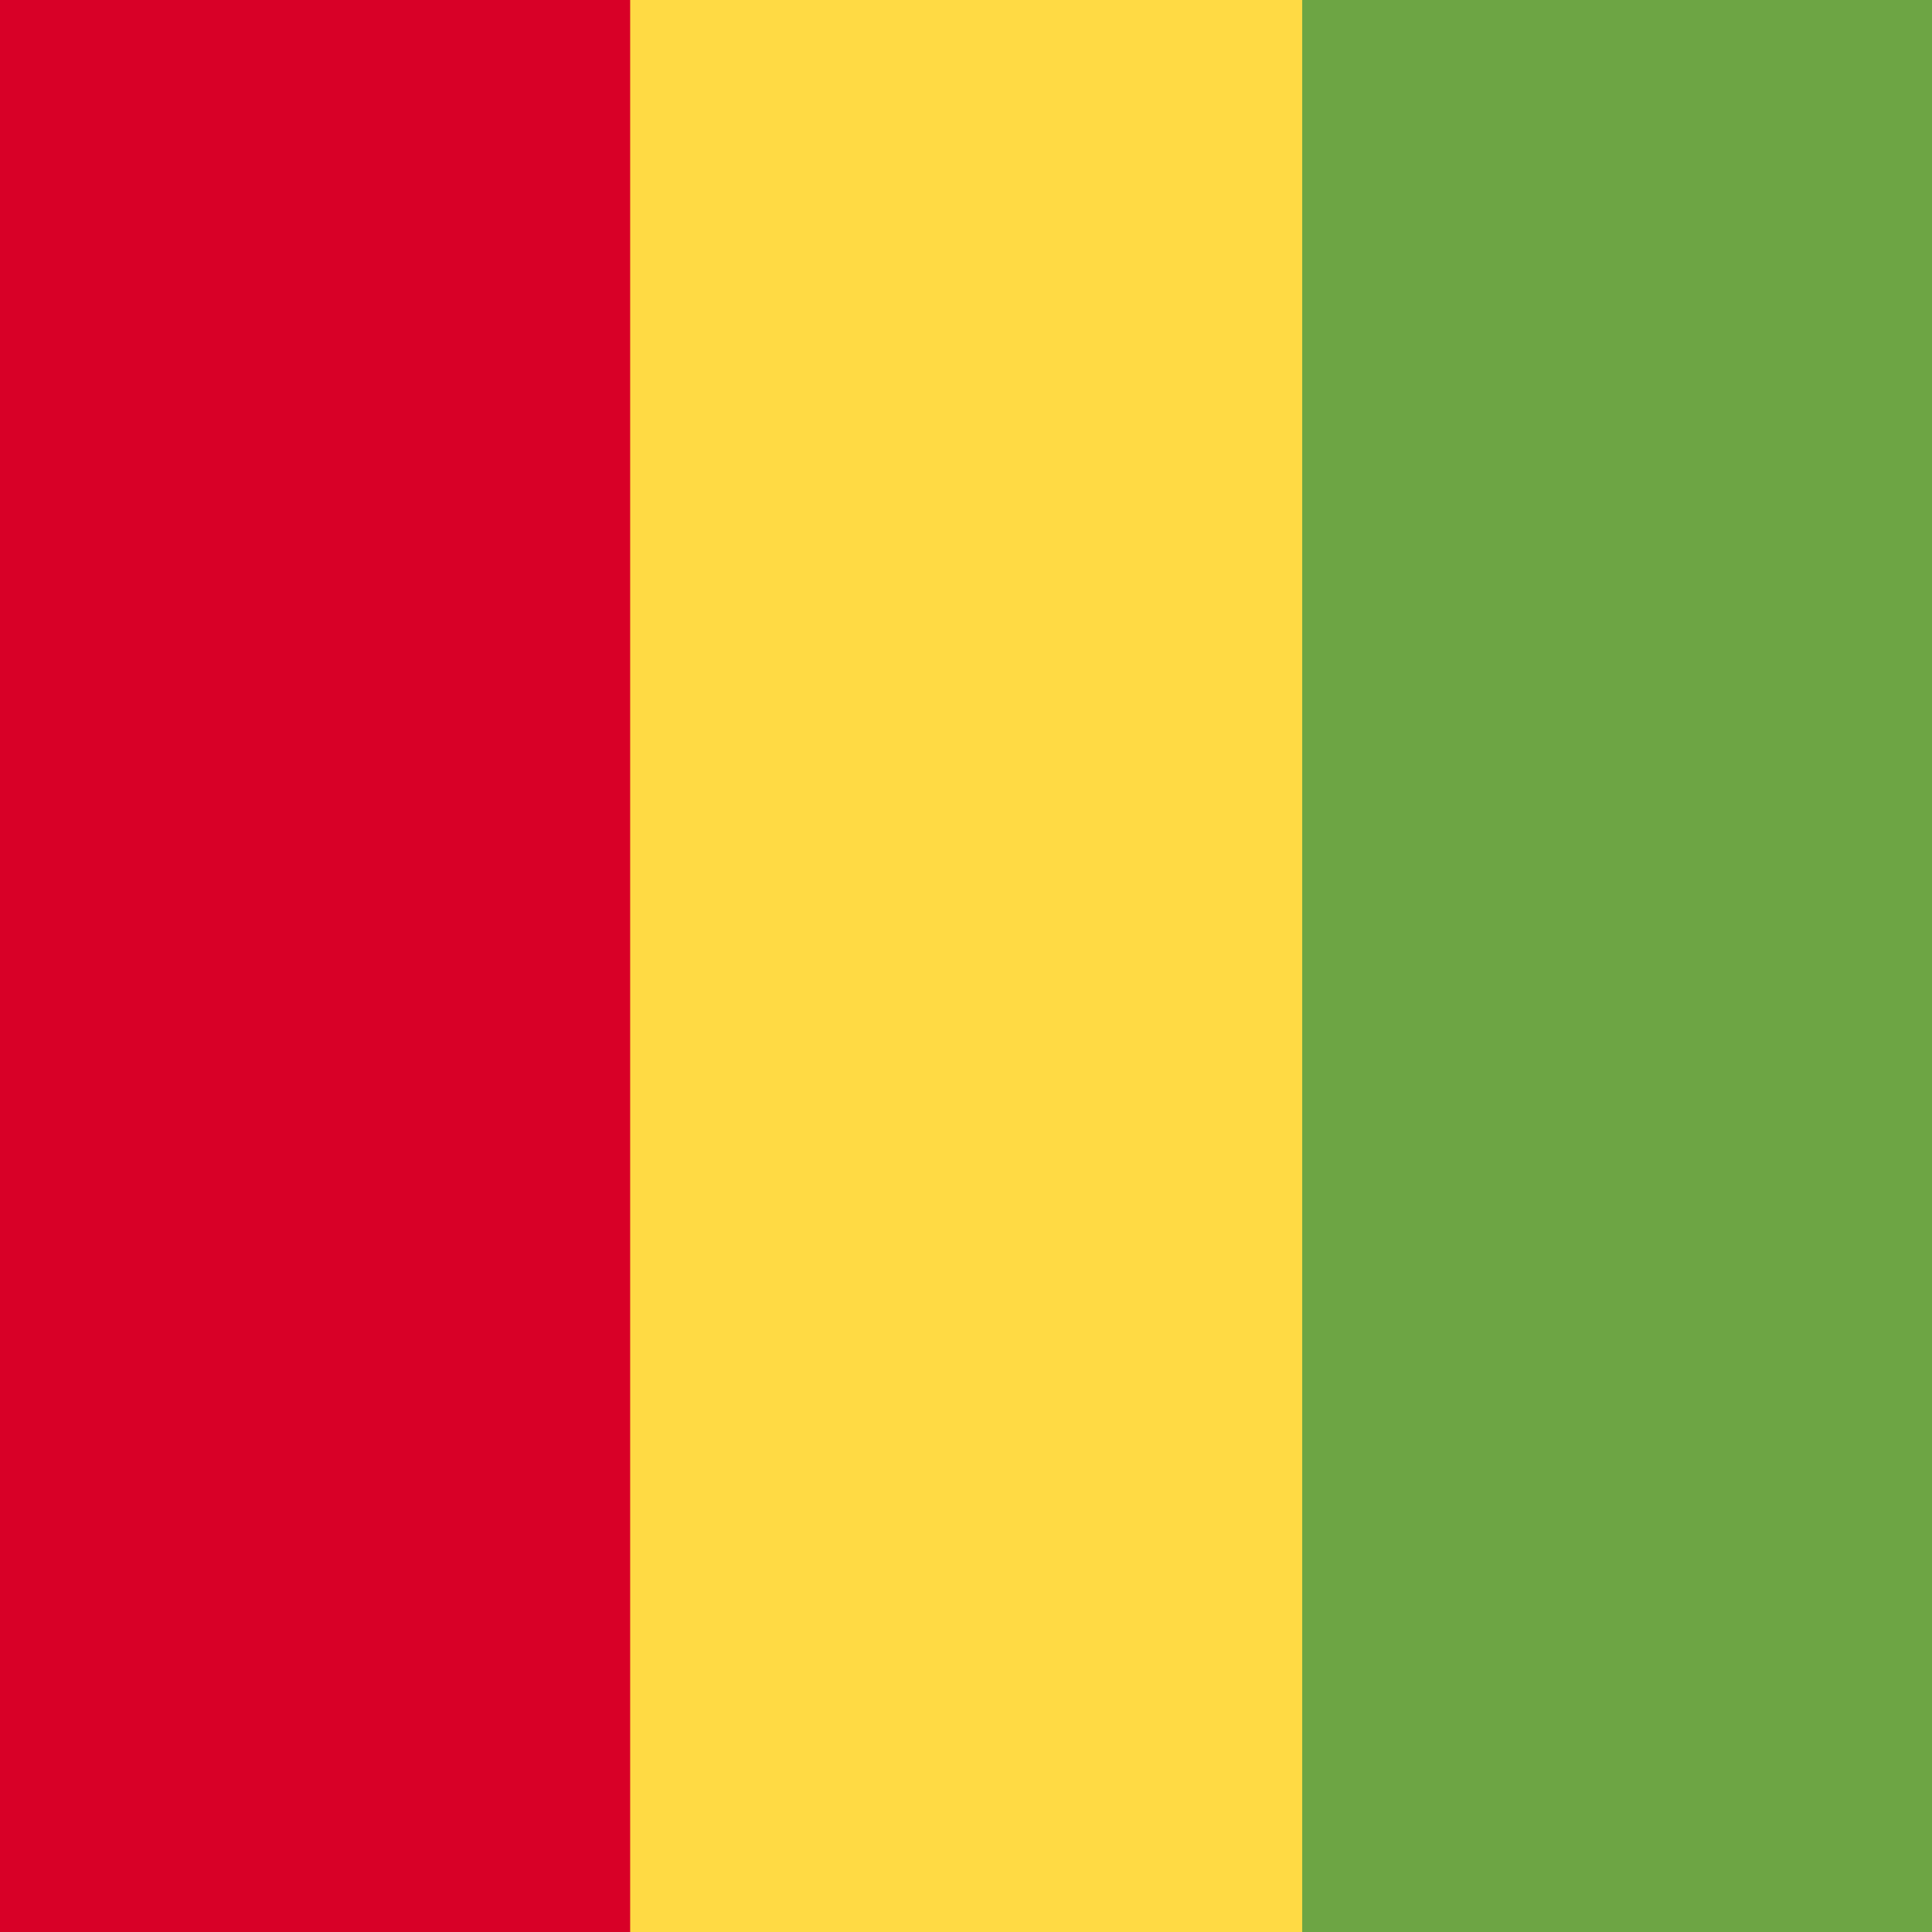 <svg xmlns="http://www.w3.org/2000/svg" width="512" height="512" fill="none"><path fill="#FFDA44" d="M366.7 0v512H145.3V0z"/><path fill="#D80027" d="M167 0v512H0V0z"/><path fill="#6DA544" d="M512 0v512H345.1V0z"/></svg>
